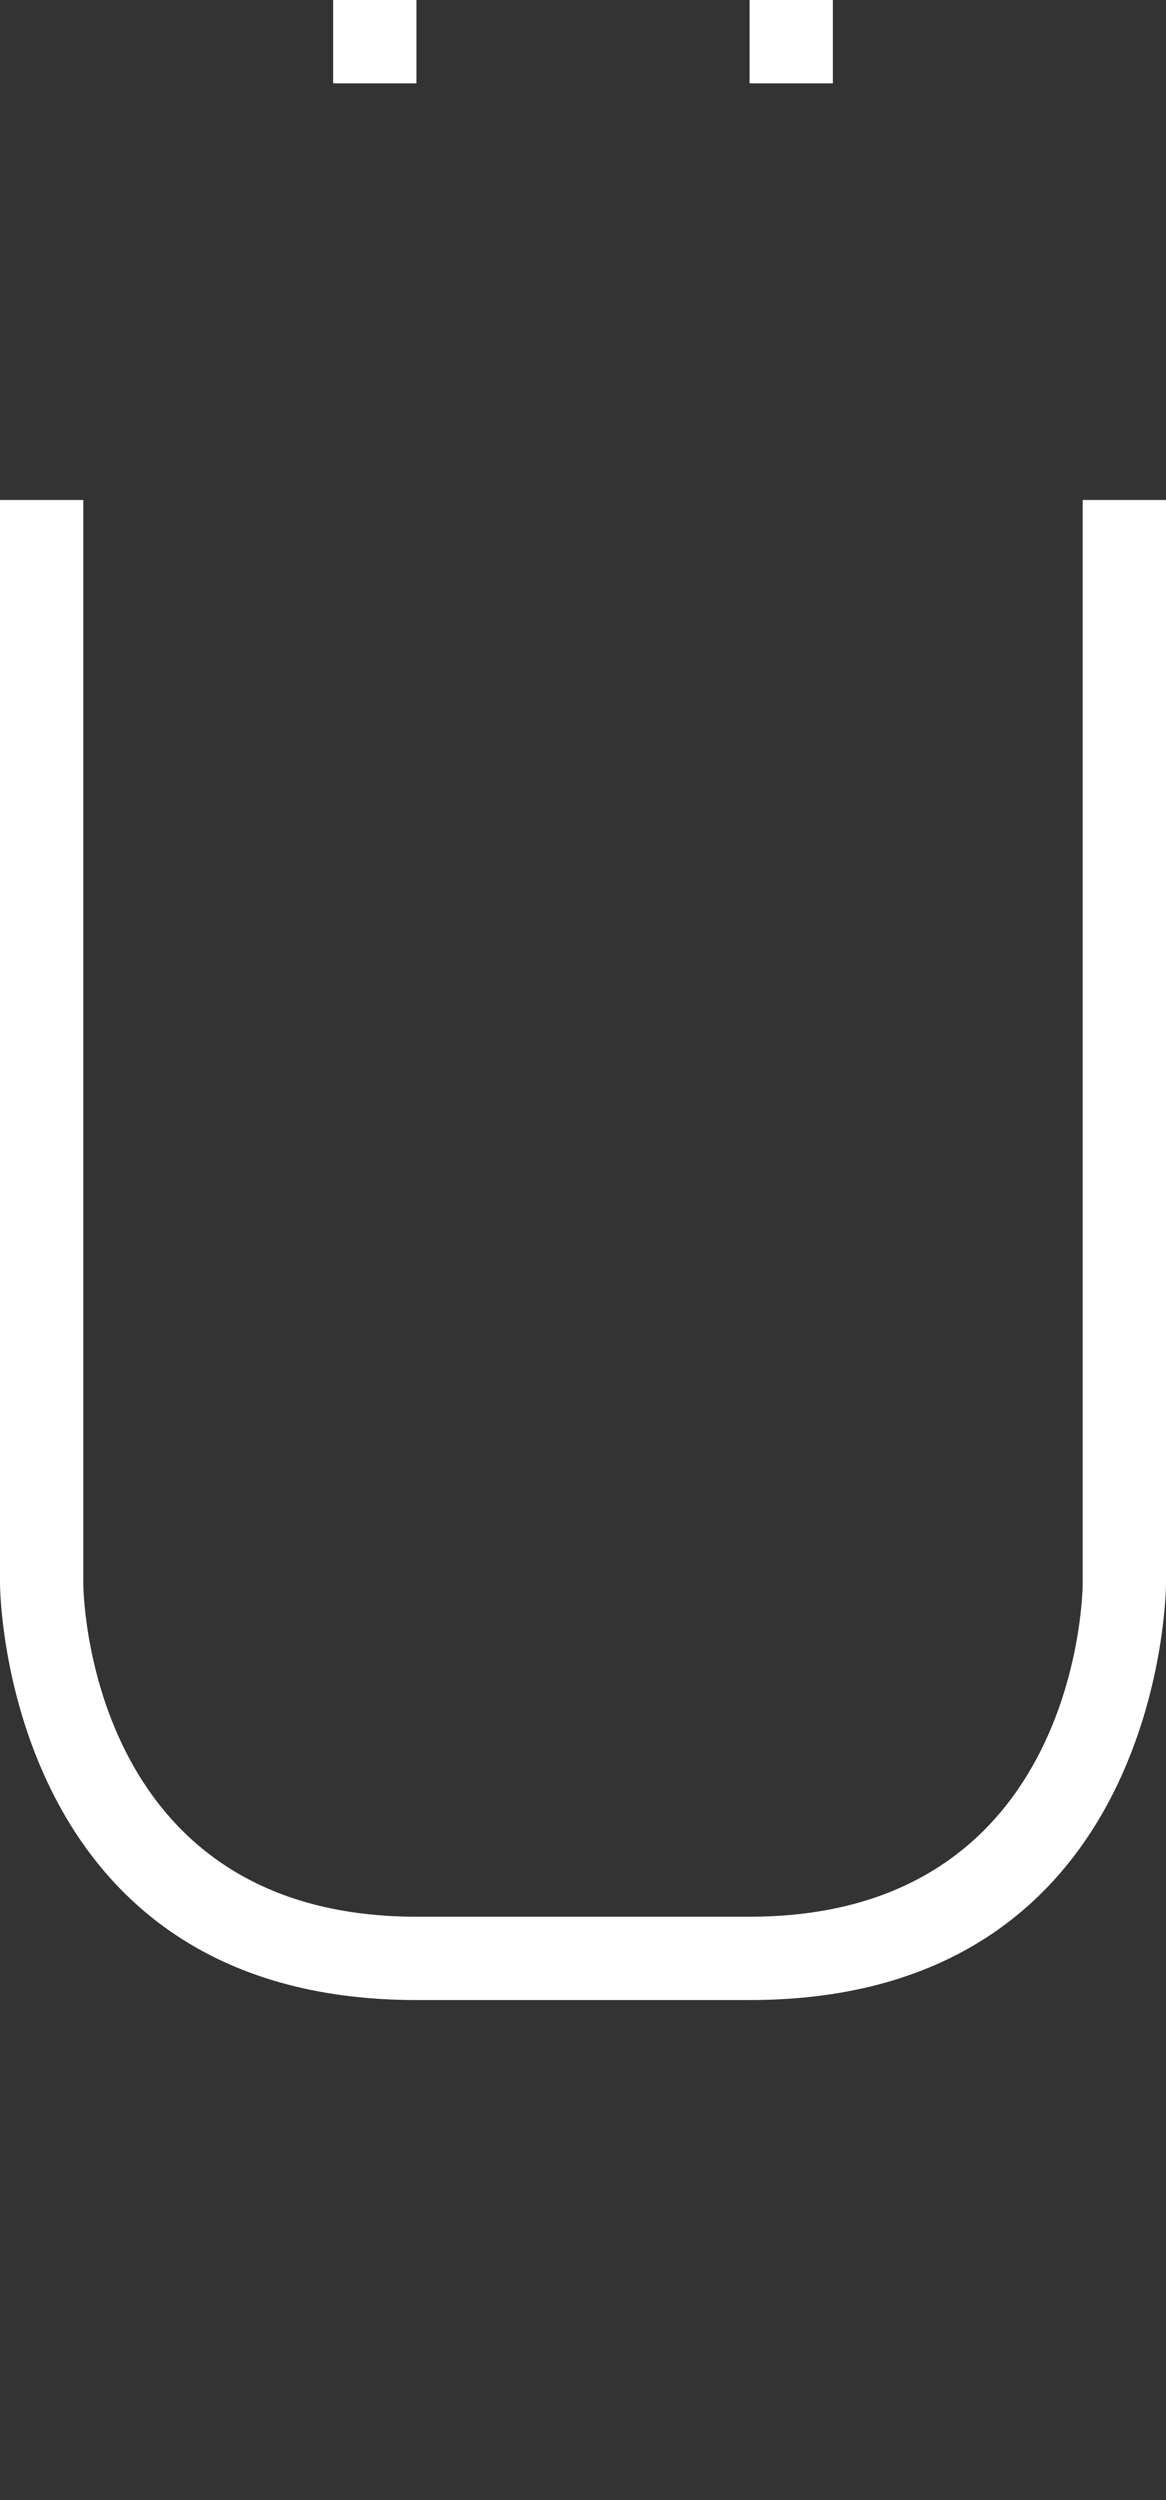 <svg width="7" height="15" viewBox="0 0 7 15" fill="none" xmlns="http://www.w3.org/2000/svg">
<rect x="0" y="0" width="7" height="15" fill="#333333" stroke="none"/>
<path d="M0 3H0.5V9.5C0.5 9.5 0.5 11.5 2.5 11.5H4.5C6.5 11.5 6.5 9.5 6.5 9.5V3H7V9.5C7 9.5 7 12 4.5 12H2.5C0 12 0 9.5 0 9.5V3Z" fill="white"/>
<path d="M2.5 0H2V0.5H2.5V0Z" fill="white"/>
<path d="M4.5 0H5V0.5H4.5V0Z" fill="white"/>
</svg>

